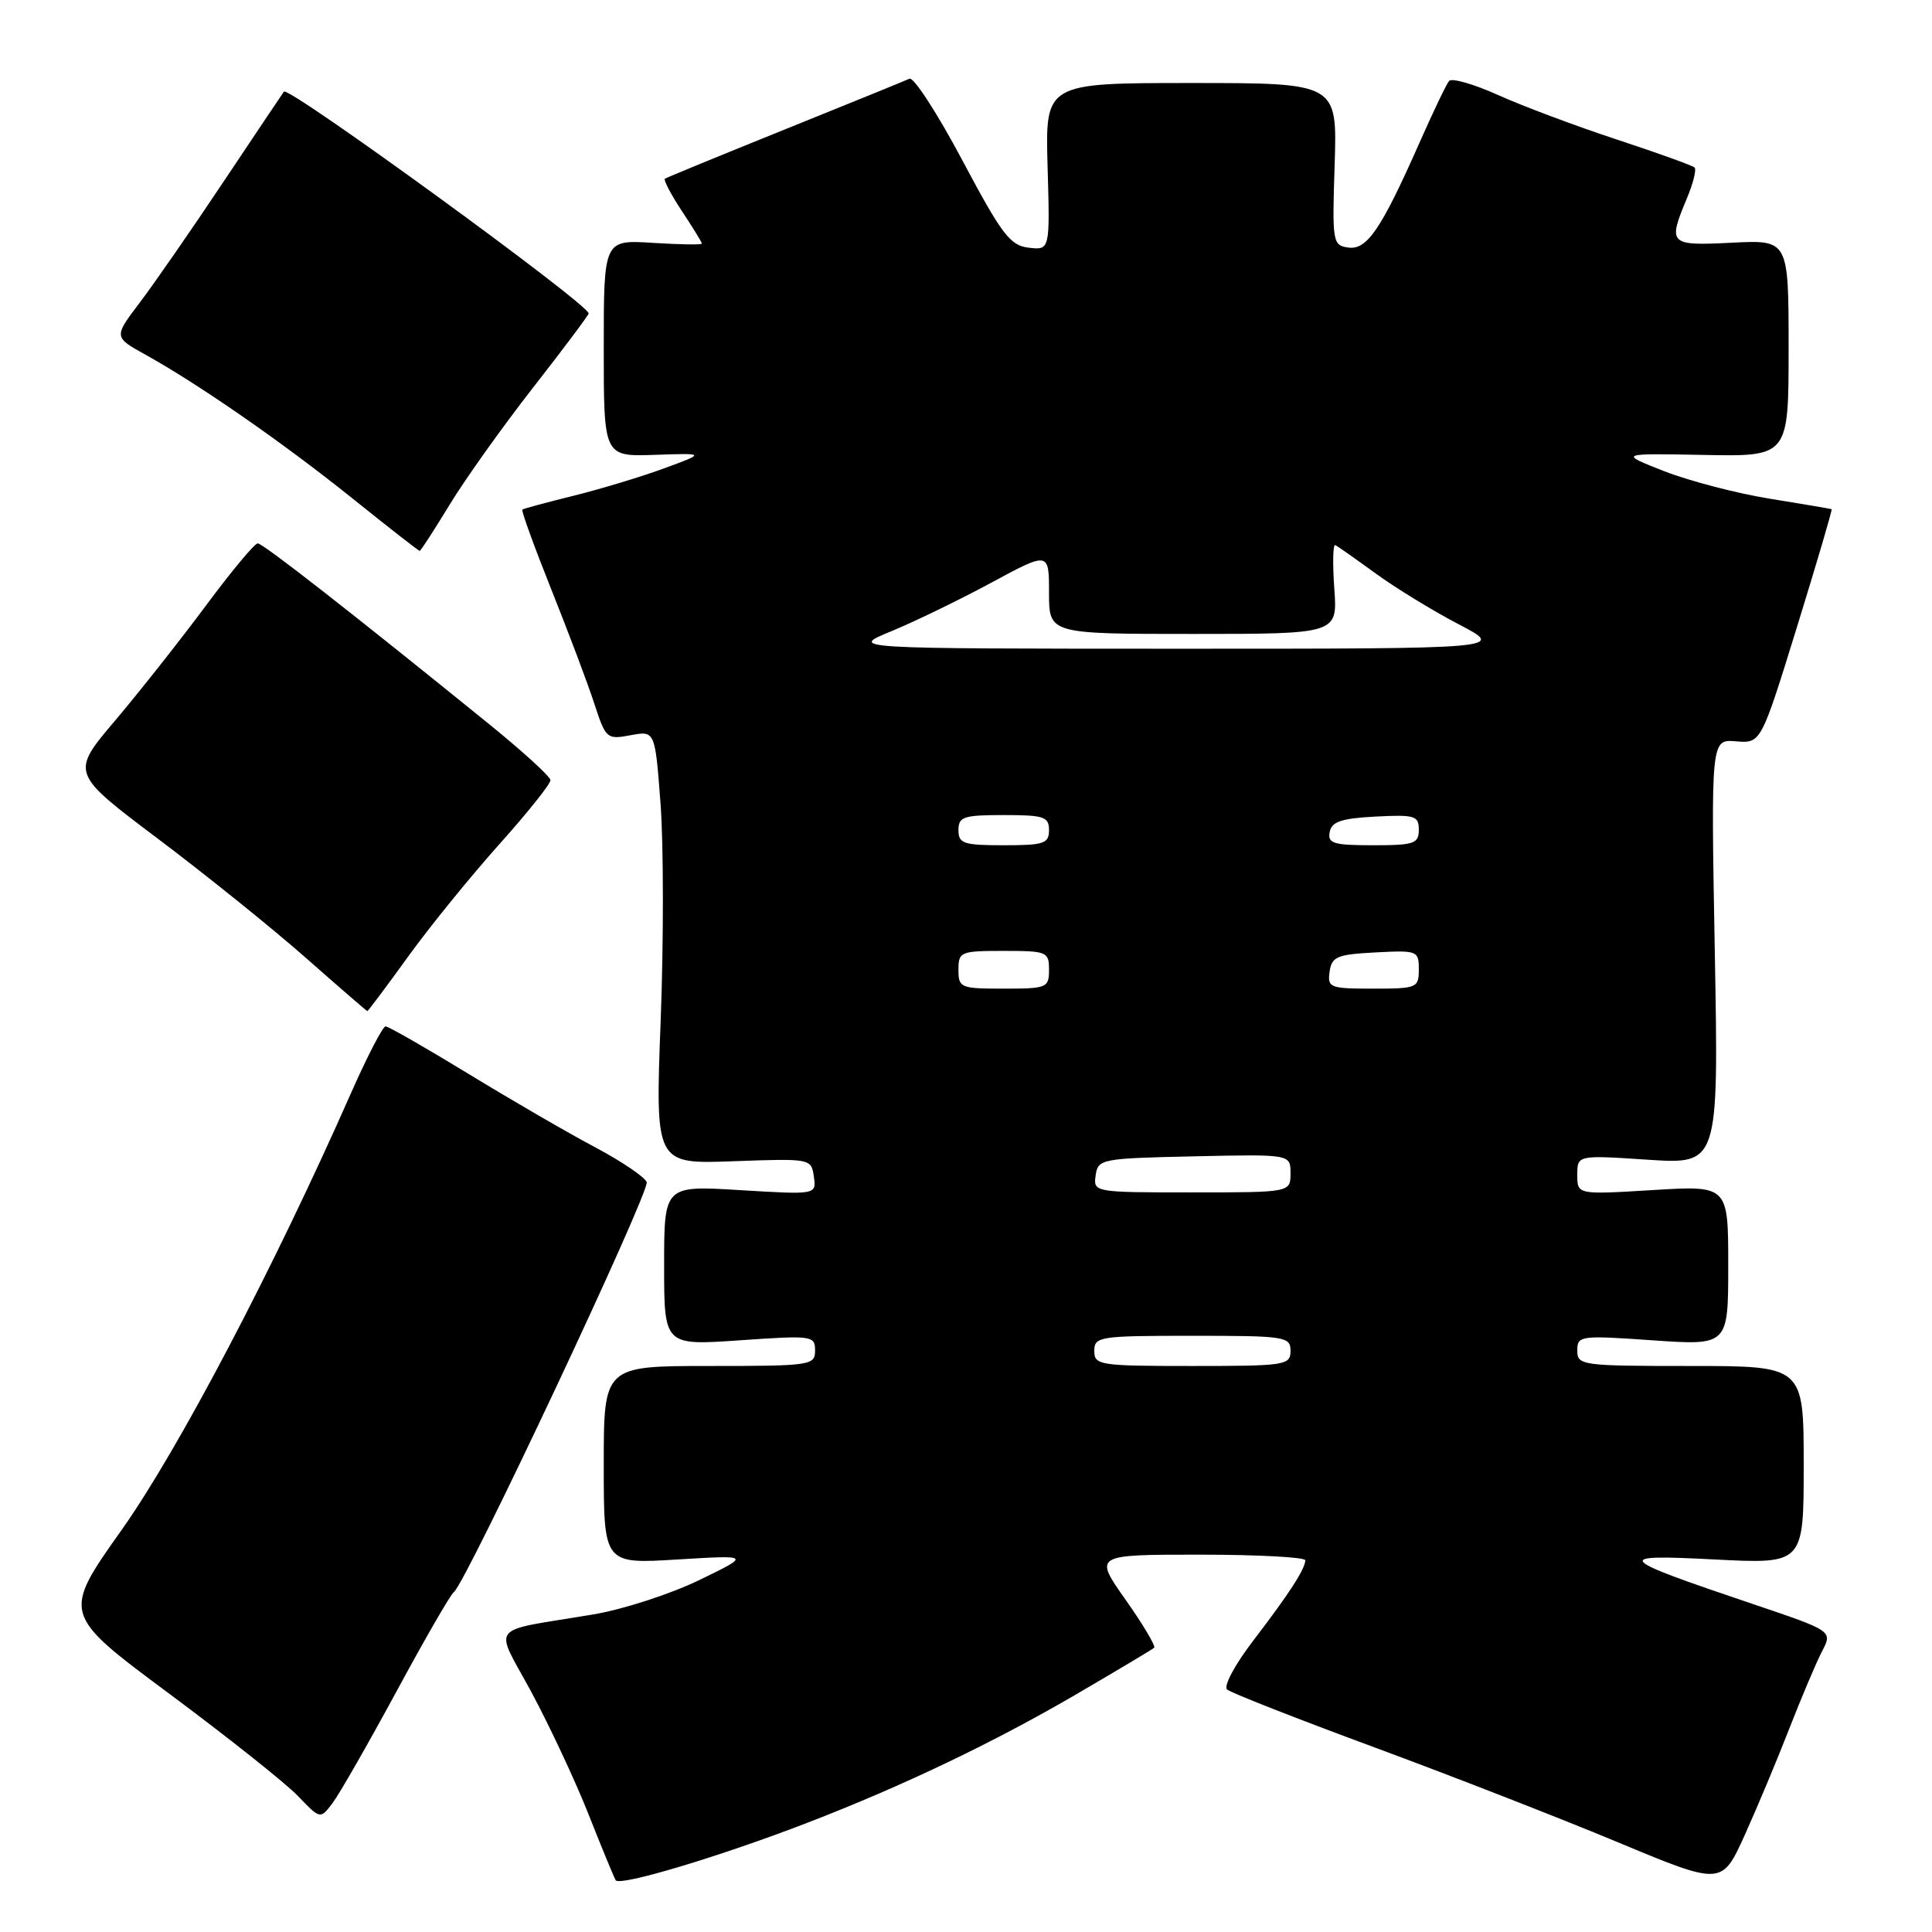 <?xml version="1.0" encoding="UTF-8" standalone="no"?>
<!DOCTYPE svg PUBLIC "-//W3C//DTD SVG 1.1//EN" "http://www.w3.org/Graphics/SVG/1.1/DTD/svg11.dtd" >
<svg xmlns="http://www.w3.org/2000/svg" xmlns:xlink="http://www.w3.org/1999/xlink" version="1.1" viewBox="0 0 256 256">
 <g >
 <path fill="currentColor"
d=" M 107.00 241.52 C 119.63 236.65 131.71 230.87 142.70 224.45 C 148.09 221.30 152.70 218.55 152.93 218.34 C 153.17 218.13 151.47 215.27 149.15 211.98 C 144.93 206.00 144.93 206.00 158.97 206.00 C 166.68 206.00 172.98 206.34 172.96 206.75 C 172.91 207.95 170.81 211.19 166.10 217.34 C 163.63 220.56 162.09 223.44 162.60 223.87 C 163.09 224.30 171.82 227.73 182.00 231.49 C 192.18 235.25 206.72 240.92 214.33 244.09 C 228.15 249.85 228.15 249.85 231.18 243.17 C 232.84 239.50 235.51 233.12 237.11 229.00 C 238.72 224.88 240.66 220.29 241.43 218.81 C 242.84 216.11 242.84 216.11 232.17 212.51 C 213.93 206.35 213.59 205.94 227.25 206.64 C 239.00 207.24 239.00 207.24 239.00 194.12 C 239.00 181.00 239.00 181.00 224.00 181.00 C 209.55 181.00 209.00 180.92 209.00 178.95 C 209.00 176.98 209.37 176.93 219.00 177.60 C 229.00 178.29 229.00 178.29 229.00 167.68 C 229.00 157.08 229.00 157.08 219.00 157.69 C 209.00 158.30 209.00 158.30 209.00 155.68 C 209.00 153.05 209.00 153.05 218.36 153.67 C 227.73 154.28 227.73 154.28 227.22 126.12 C 226.71 97.95 226.71 97.95 230.03 98.23 C 233.34 98.50 233.34 98.50 238.12 83.04 C 240.75 74.53 242.81 67.53 242.70 67.47 C 242.59 67.42 238.90 66.79 234.50 66.08 C 230.10 65.37 223.80 63.72 220.50 62.43 C 214.50 60.07 214.50 60.07 225.75 60.28 C 237.00 60.50 237.00 60.50 237.00 46.14 C 237.00 31.78 237.00 31.78 229.50 32.16 C 221.16 32.58 220.97 32.40 223.51 26.31 C 224.35 24.32 224.81 22.47 224.54 22.20 C 224.27 21.93 219.65 20.27 214.27 18.50 C 208.90 16.73 201.83 14.09 198.57 12.62 C 195.31 11.15 192.36 10.30 192.01 10.73 C 191.65 11.15 189.87 14.88 188.05 19.00 C 183.00 30.41 181.12 33.16 178.64 32.80 C 176.58 32.51 176.51 32.09 176.85 21.75 C 177.19 11.00 177.19 11.00 157.85 11.00 C 138.50 11.00 138.50 11.00 138.81 22.07 C 139.13 33.15 139.13 33.15 136.31 32.82 C 133.85 32.54 132.76 31.11 127.51 21.23 C 124.22 15.04 121.07 10.18 120.51 10.43 C 119.95 10.69 112.53 13.71 104.00 17.15 C 95.47 20.59 88.32 23.53 88.10 23.68 C 87.89 23.83 88.90 25.76 90.35 27.96 C 91.81 30.16 93.00 32.10 93.00 32.28 C 93.00 32.45 90.08 32.41 86.50 32.18 C 80.00 31.77 80.00 31.77 80.00 46.13 C 80.00 60.50 80.00 60.50 86.75 60.27 C 93.50 60.04 93.50 60.04 88.00 62.06 C 84.97 63.17 79.58 64.80 76.00 65.69 C 72.42 66.57 69.37 67.40 69.21 67.52 C 69.05 67.65 70.78 72.42 73.06 78.13 C 75.34 83.83 77.91 90.64 78.76 93.27 C 80.27 97.89 80.41 98.01 83.56 97.42 C 86.80 96.82 86.80 96.82 87.53 106.57 C 87.93 111.94 87.94 124.86 87.54 135.29 C 86.82 154.25 86.82 154.25 97.16 153.87 C 107.44 153.50 107.50 153.51 107.84 155.91 C 108.18 158.31 108.18 158.31 98.09 157.70 C 88.00 157.08 88.00 157.08 88.00 167.68 C 88.00 178.29 88.00 178.29 98.00 177.60 C 107.63 176.93 108.00 176.98 108.00 178.95 C 108.00 180.92 107.44 181.00 94.00 181.00 C 80.00 181.00 80.00 181.00 80.00 194.12 C 80.00 207.24 80.00 207.24 89.75 206.64 C 99.50 206.05 99.50 206.05 92.61 209.39 C 88.81 211.23 82.51 213.27 78.61 213.92 C 64.42 216.30 65.44 214.99 70.47 224.32 C 72.88 228.82 76.28 236.09 78.01 240.47 C 79.74 244.85 81.35 248.75 81.58 249.14 C 82.11 249.98 95.39 246.00 107.00 241.52 Z  M 52.54 224.12 C 56.29 217.18 59.71 211.26 60.13 210.97 C 61.67 209.92 86.16 157.85 85.69 156.64 C 85.43 155.95 82.35 153.88 78.86 152.02 C 75.36 150.17 67.84 145.81 62.14 142.33 C 56.43 138.85 51.47 136.00 51.09 136.00 C 50.72 136.00 48.68 139.94 46.55 144.75 C 36.29 168.01 23.66 192.07 16.14 202.69 C 8.22 213.87 8.22 213.87 22.38 224.39 C 30.17 230.18 37.87 236.30 39.49 237.99 C 42.44 241.07 42.44 241.07 44.07 238.91 C 44.97 237.72 48.78 231.06 52.54 224.12 Z  M 54.08 126.75 C 56.96 122.76 62.40 116.07 66.16 111.87 C 69.92 107.67 72.98 103.84 72.94 103.37 C 72.91 102.89 69.28 99.58 64.87 96.00 C 46.58 81.17 34.84 72.00 34.15 72.00 C 33.74 72.00 30.65 75.71 27.28 80.25 C 23.91 84.79 18.50 91.64 15.26 95.47 C 9.36 102.43 9.36 102.43 20.93 111.14 C 27.29 115.93 36.10 123.02 40.50 126.90 C 44.90 130.78 48.58 133.96 48.67 133.98 C 48.76 133.99 51.20 130.74 54.08 126.75 Z  M 59.58 66.87 C 61.63 63.50 66.61 56.51 70.65 51.34 C 74.69 46.17 78.00 41.75 78.00 41.53 C 78.00 40.31 38.21 11.35 37.62 12.14 C 37.47 12.34 33.89 17.68 29.67 24.00 C 25.46 30.32 20.44 37.56 18.53 40.08 C 15.06 44.66 15.06 44.66 19.28 47.00 C 26.36 50.93 37.50 58.66 46.66 66.01 C 51.45 69.86 55.48 73.00 55.61 73.00 C 55.74 73.00 57.53 70.24 59.58 66.87 Z  M 145.00 179.00 C 145.00 177.10 145.67 177.00 158.00 177.00 C 170.33 177.00 171.00 177.10 171.00 179.00 C 171.00 180.90 170.33 181.00 158.00 181.00 C 145.67 181.00 145.00 180.90 145.00 179.00 Z  M 145.18 155.75 C 145.49 153.57 145.89 153.49 158.25 153.22 C 171.00 152.94 171.00 152.94 171.00 155.47 C 171.00 158.00 171.00 158.00 157.93 158.00 C 144.95 158.00 144.86 157.98 145.18 155.75 Z  M 127.00 128.50 C 127.00 126.11 127.27 126.00 133.00 126.00 C 138.73 126.00 139.00 126.11 139.00 128.50 C 139.00 130.89 138.73 131.00 133.00 131.00 C 127.27 131.00 127.00 130.89 127.00 128.50 Z  M 176.18 128.75 C 176.46 126.76 177.16 126.47 182.25 126.20 C 187.83 125.91 188.00 125.98 188.00 128.45 C 188.00 130.90 187.77 131.00 181.93 131.00 C 176.21 131.00 175.88 130.87 176.18 128.75 Z  M 127.00 110.00 C 127.00 108.22 127.67 108.00 133.00 108.00 C 138.33 108.00 139.00 108.22 139.00 110.00 C 139.00 111.78 138.33 112.00 133.00 112.00 C 127.67 112.00 127.00 111.78 127.00 110.00 Z  M 176.19 110.25 C 176.45 108.87 177.73 108.44 182.26 108.20 C 187.48 107.93 188.00 108.09 188.00 109.95 C 188.00 111.79 187.38 112.00 181.93 112.00 C 176.68 112.00 175.90 111.76 176.19 110.25 Z  M 118.06 83.66 C 121.12 82.40 127.09 79.51 131.31 77.23 C 139.00 73.08 139.00 73.08 139.00 78.54 C 139.00 84.00 139.00 84.00 158.12 84.00 C 177.24 84.00 177.24 84.00 176.80 77.98 C 176.57 74.67 176.62 72.08 176.93 72.23 C 177.25 72.38 179.66 74.08 182.30 76.00 C 184.94 77.92 189.89 80.95 193.30 82.73 C 199.50 85.96 199.50 85.96 156.00 85.96 C 112.50 85.95 112.50 85.95 118.06 83.66 Z "/>
</g>
</svg>